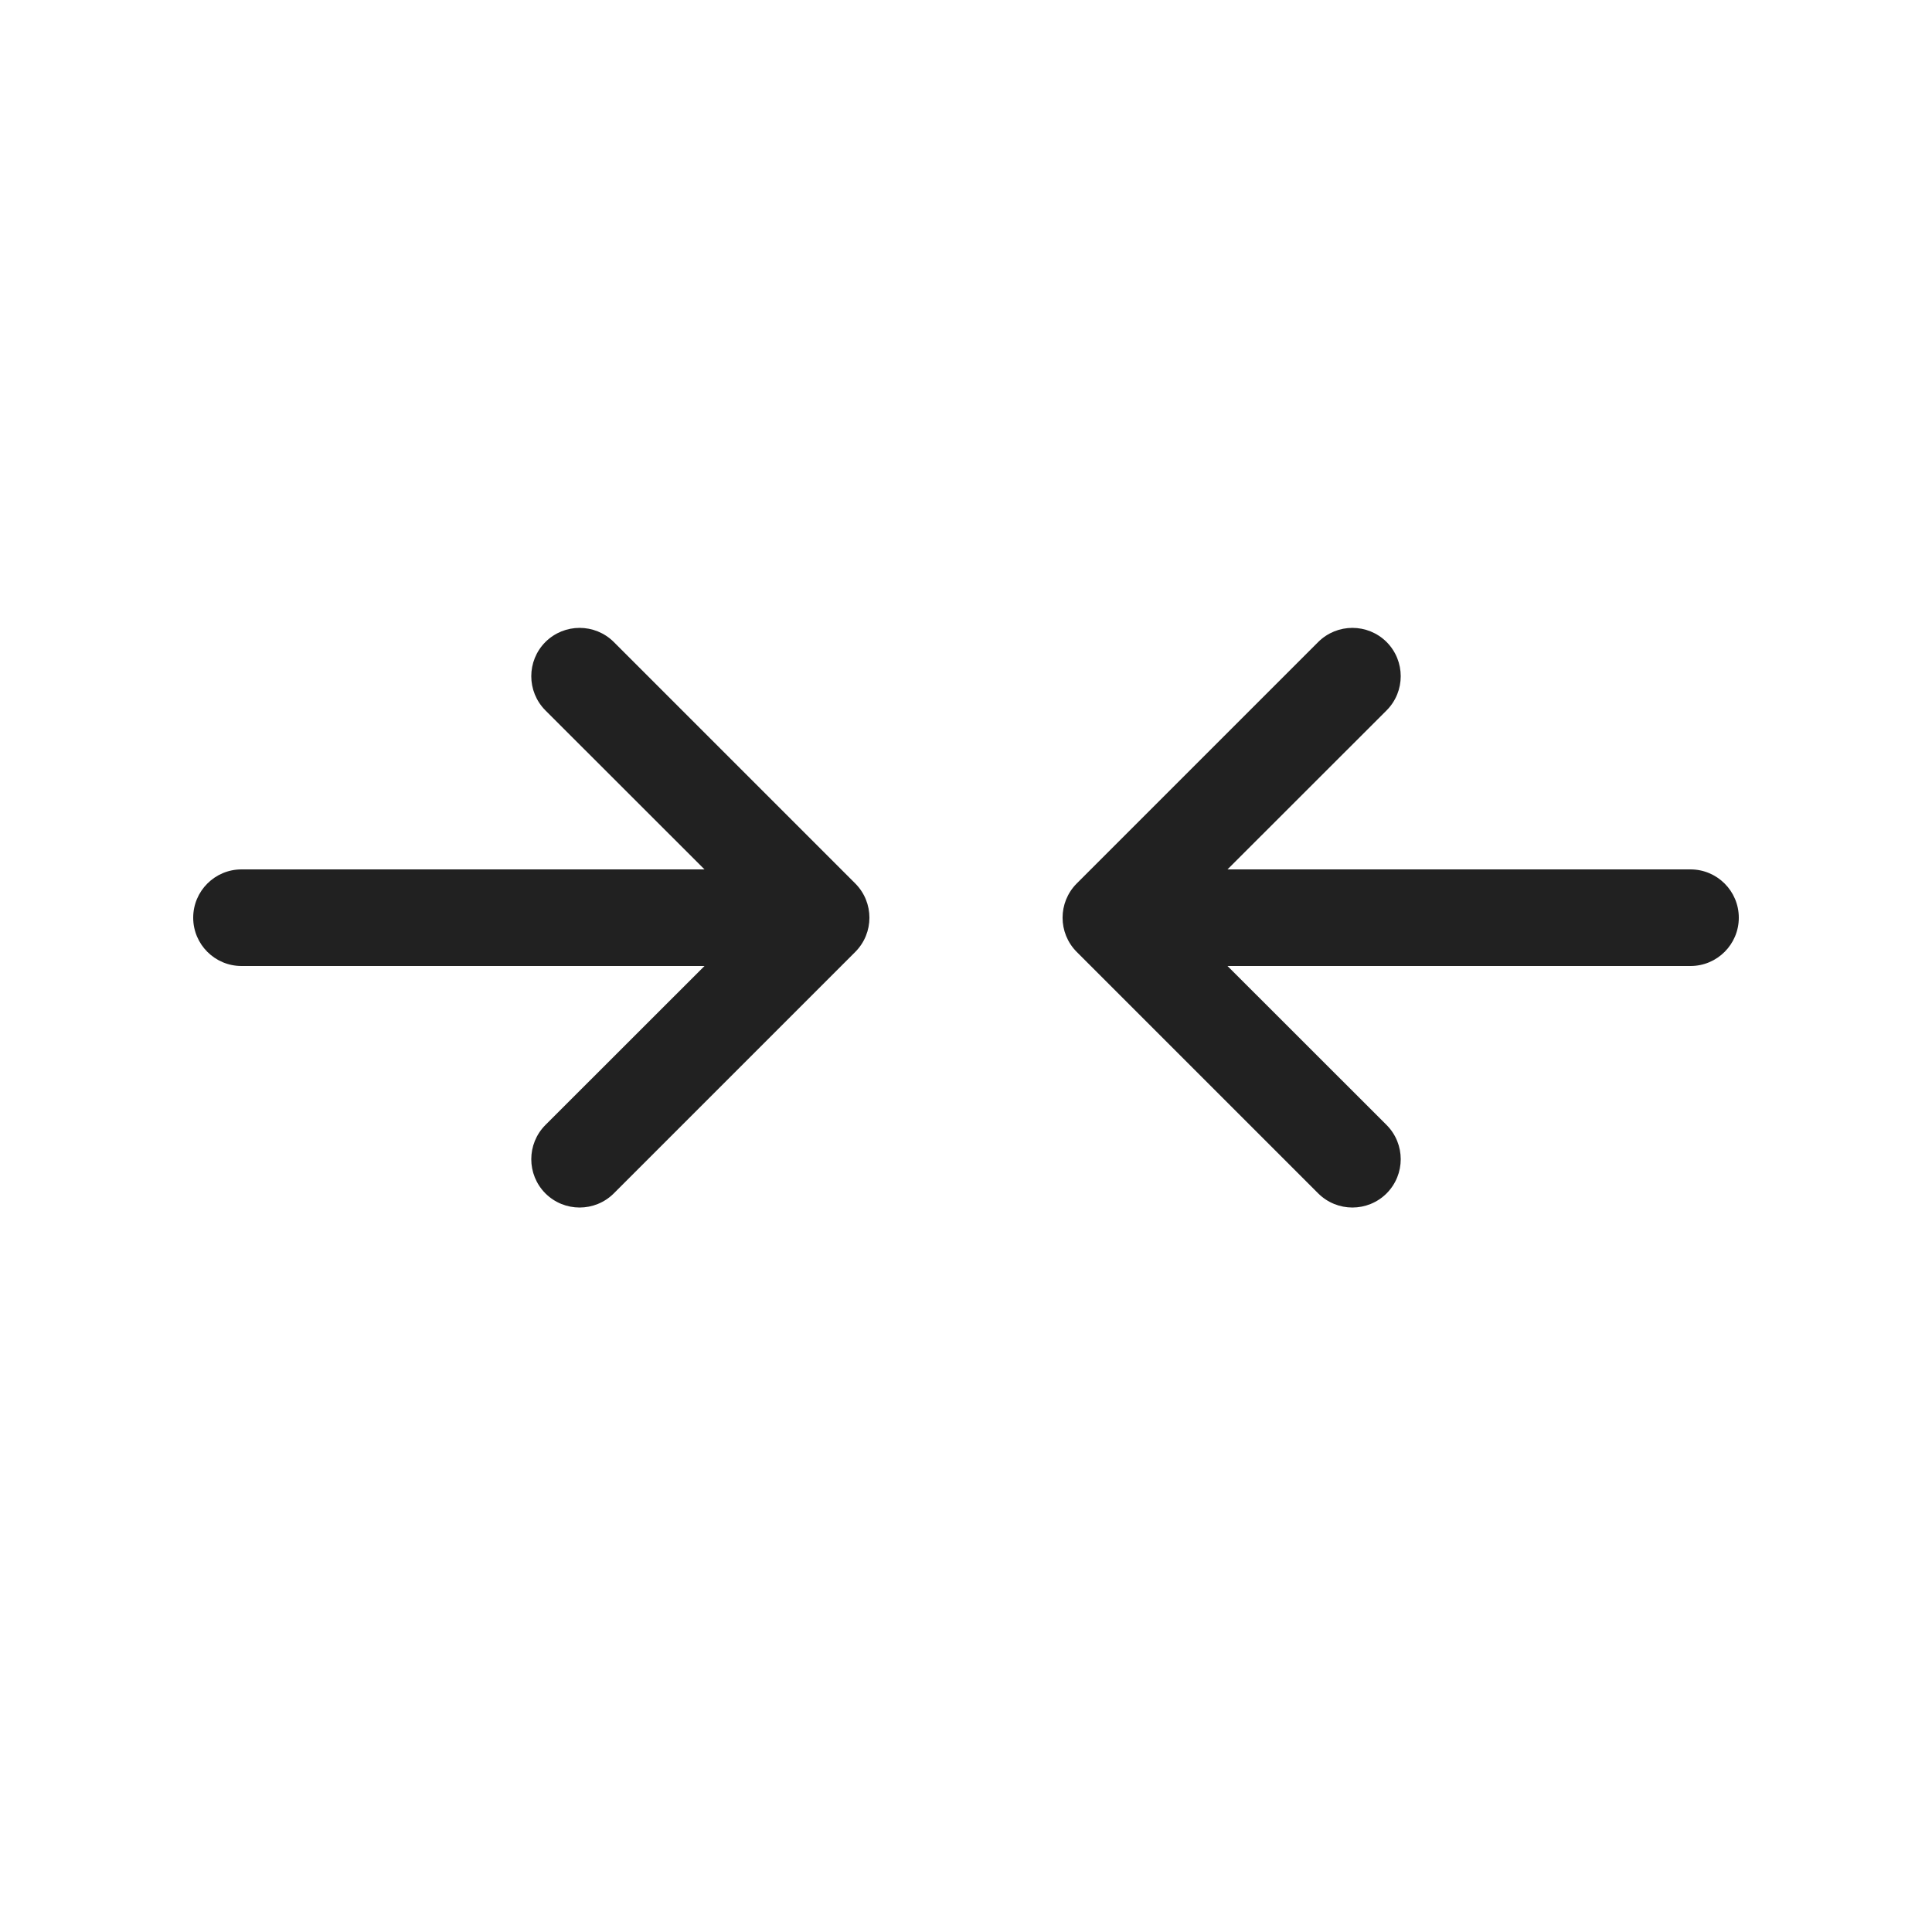 <svg viewBox="0 0 20 20" fill="none" xmlns="http://www.w3.org/2000/svg" height="1em" width="1em">
  <path d="M5.646 7.354C5.451 7.158 5.451 6.842 5.646 6.646C5.842 6.451 6.158 6.451 6.354 6.646L8.854 9.146C9.049 9.342 9.049 9.658 8.854 9.854L6.354 12.354C6.158 12.549 5.842 12.549 5.646 12.354C5.451 12.158 5.451 11.842 5.646 11.646L7.293 10H2.5C2.224 10 2 9.776 2 9.5C2 9.224 2.224 9 2.5 9H7.293L5.646 7.354ZM14.354 7.354C14.549 7.158 14.549 6.842 14.354 6.646C14.158 6.451 13.842 6.451 13.646 6.646L11.146 9.146C10.951 9.342 10.951 9.658 11.146 9.854L13.646 12.354C13.842 12.549 14.158 12.549 14.354 12.354C14.549 12.158 14.549 11.842 14.354 11.646L12.707 10H17.5C17.776 10 18 9.776 18 9.5C18 9.224 17.776 9 17.5 9H12.707L14.354 7.354Z" fill="#212121"/>
</svg>
